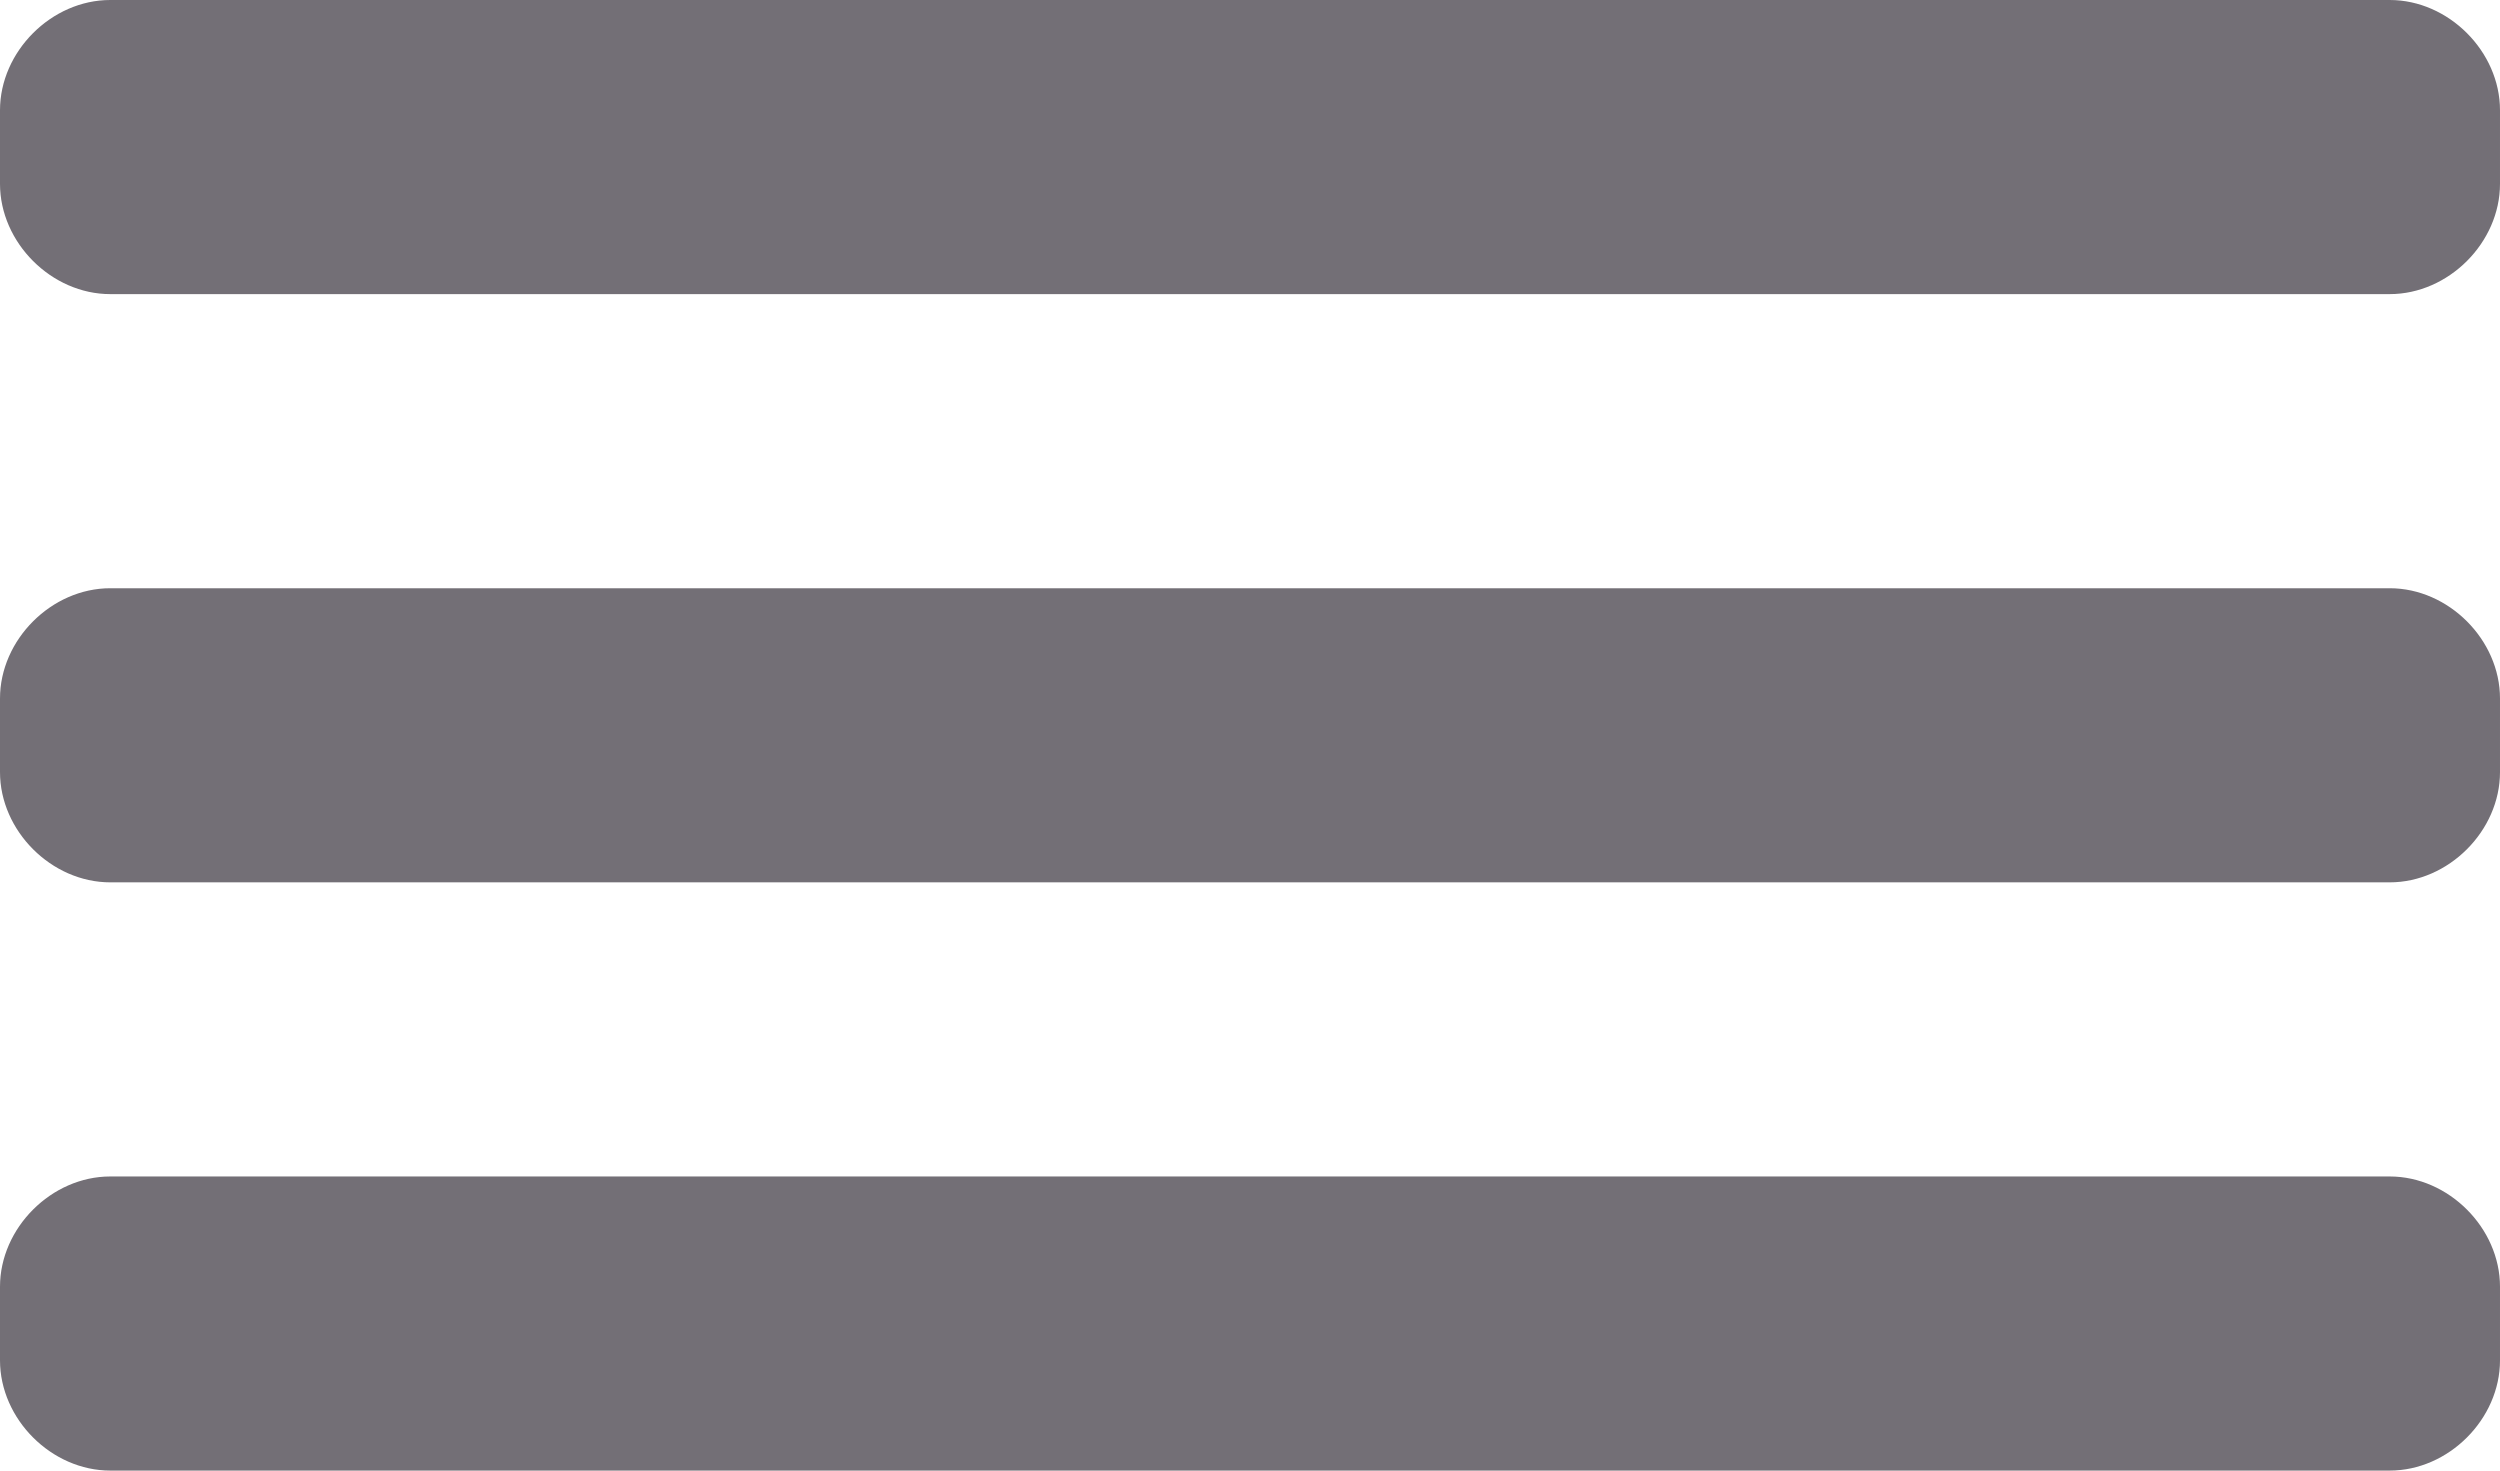 <svg version="1.2" xmlns="http://www.w3.org/2000/svg" viewBox="0 0 34 20" width="34" height="20"><style>.a{opacity:.6;fill:#170f1c}</style><path class="a" d="m1.5 0h31c0.8 0 1.5 0.7 1.5 1.5v1c0 0.8-0.7 1.5-1.5 1.5h-31c-0.8 0-1.5-0.7-1.5-1.5v-1c0-0.8 0.7-1.5 1.5-1.5z"/><path class="a" d="m1.5 8h31c0.8 0 1.5 0.7 1.5 1.5v1c0 0.8-0.7 1.5-1.5 1.5h-31c-0.8 0-1.5-0.7-1.5-1.5v-1c0-0.8 0.7-1.5 1.5-1.5z"/><path class="a" d="m1.5 16h31c0.8 0 1.5 0.7 1.5 1.5v1c0 0.8-0.7 1.5-1.5 1.5h-31c-0.8 0-1.5-0.7-1.5-1.5v-1c0-0.8 0.7-1.5 1.5-1.5z"/></svg>
